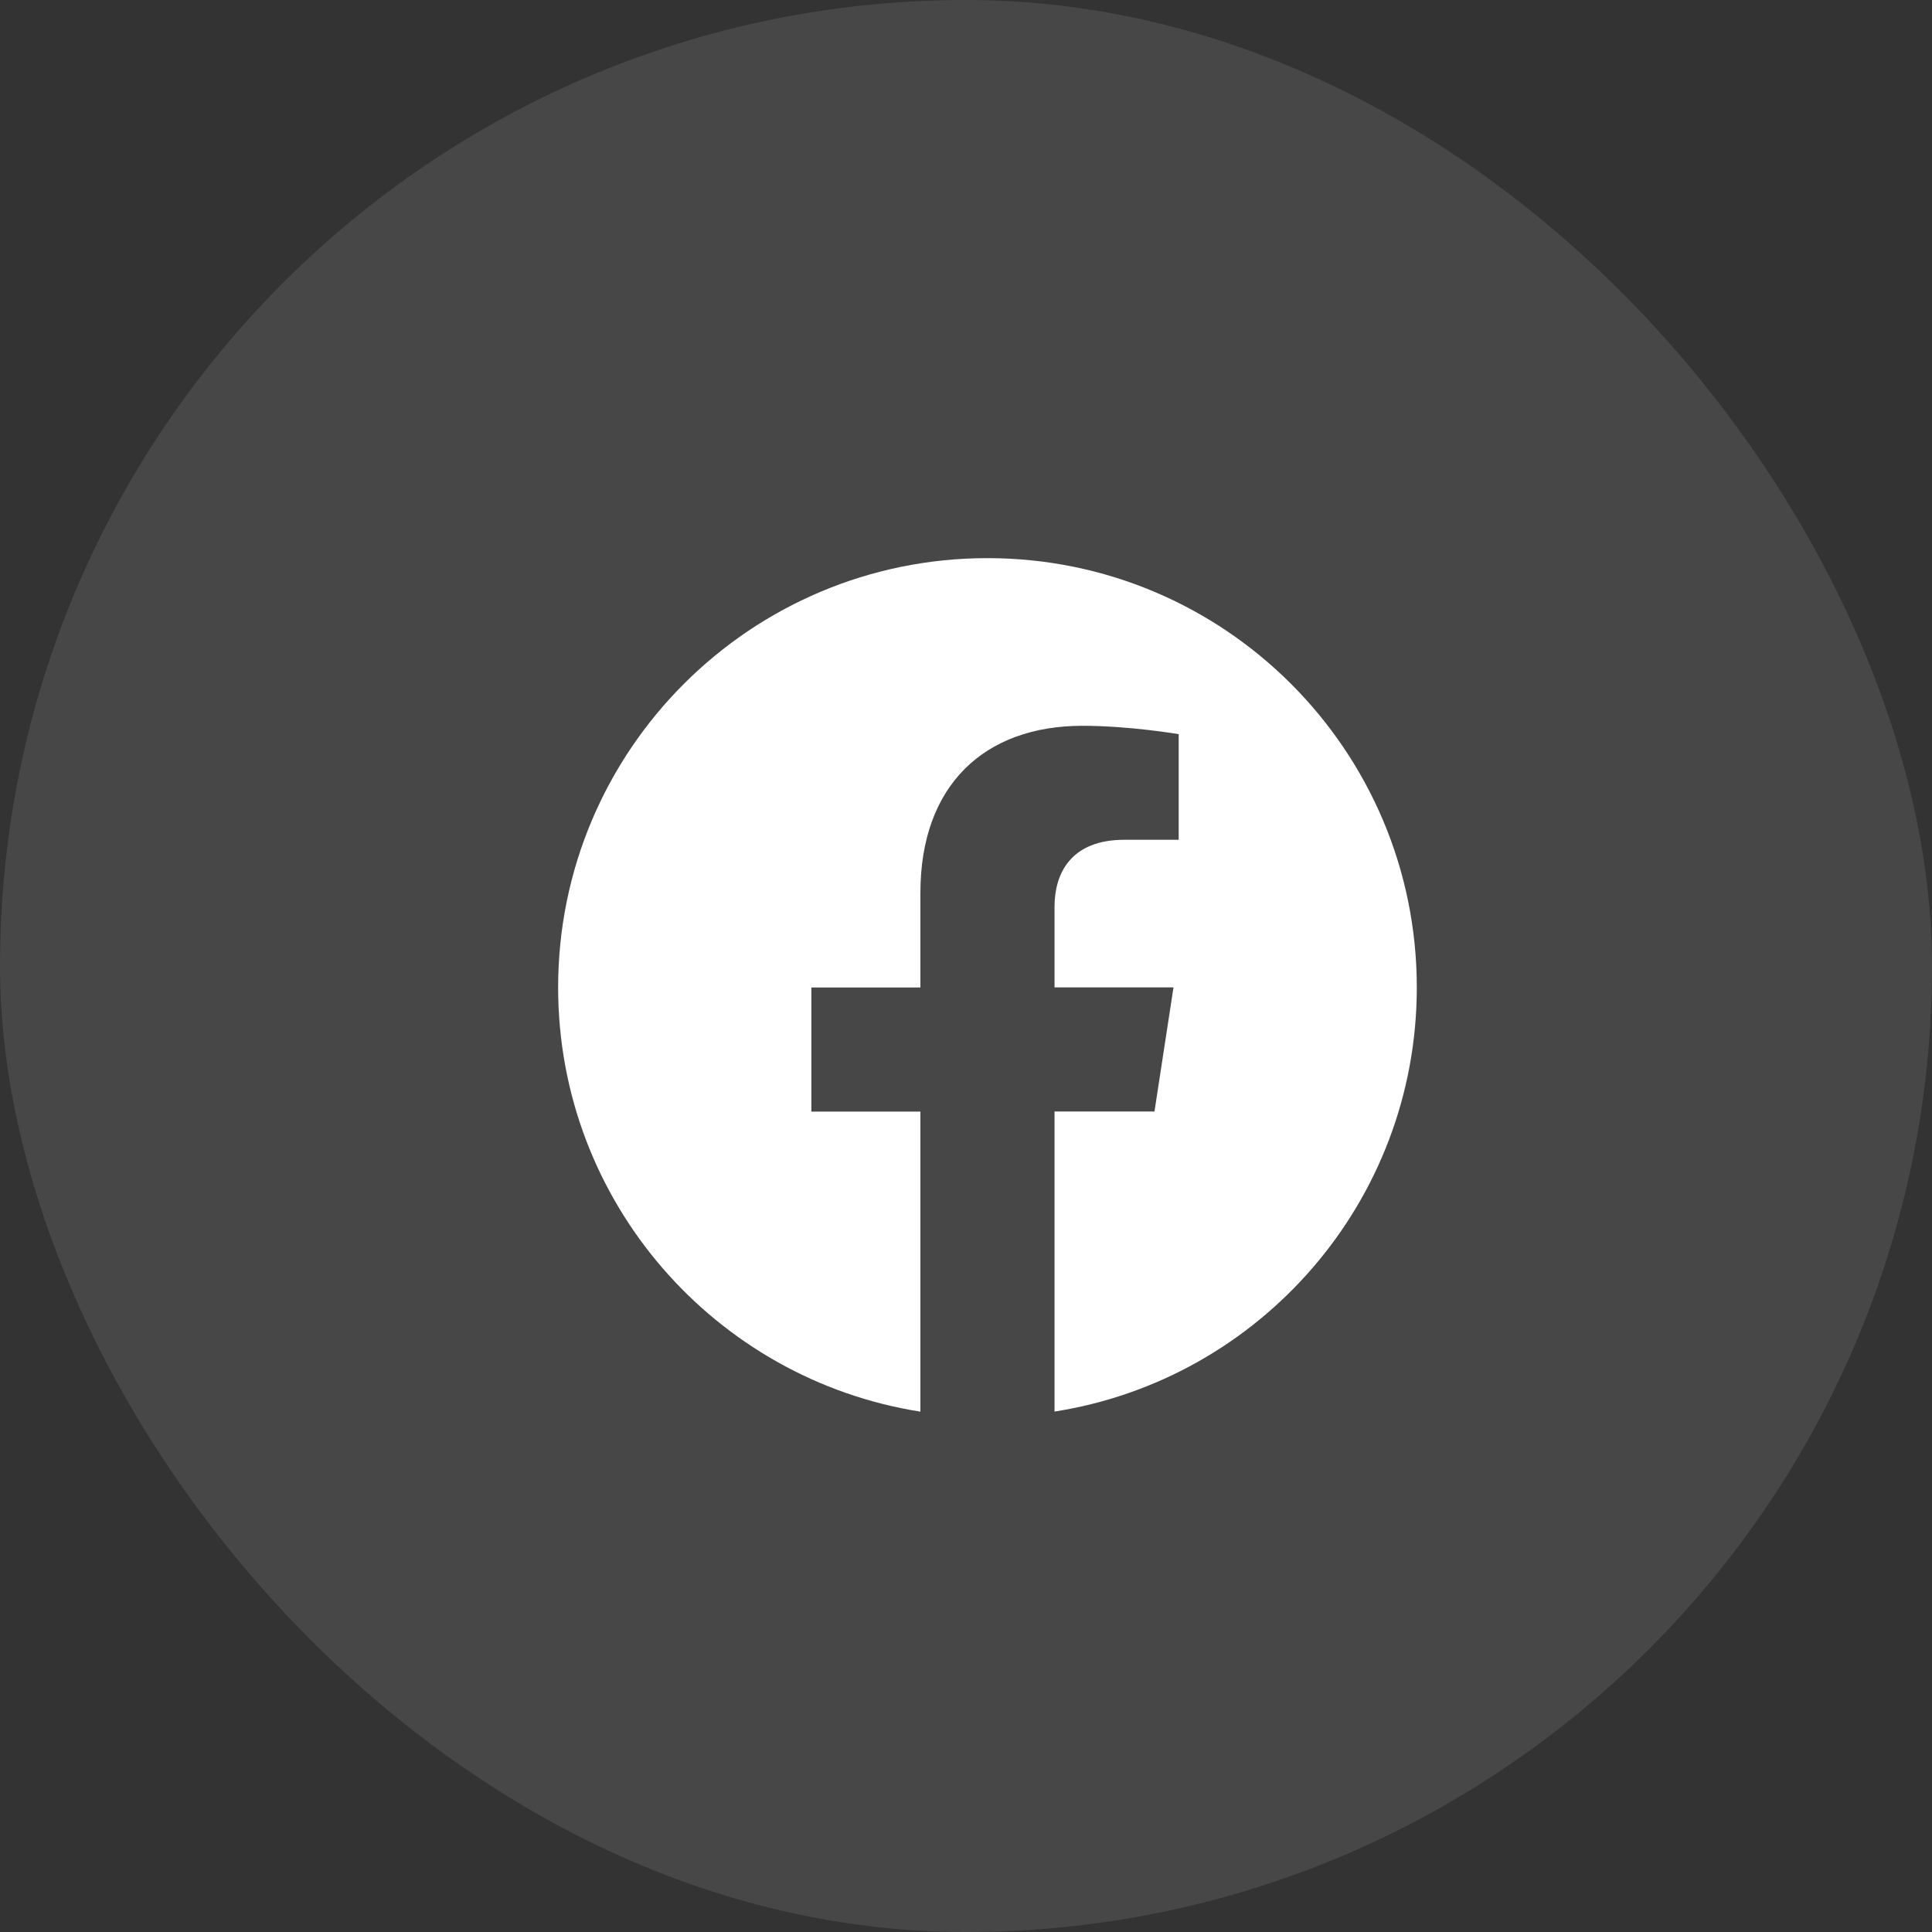 <svg width="45" height="45" viewBox="0 0 45 45" fill="none" xmlns="http://www.w3.org/2000/svg">
<rect x="0" y="0" width="45" height="45" fill="#333333" stroke="none"/>
<rect width="45" height="45" rx="22.5" fill="white" fill-opacity="0.1"/>
<path d="M23 13C17.477 13 13 17.477 13 23C13 27.991 16.656 32.127 21.438 32.88V25.891H18.898V23H21.438V20.797C21.438 18.288 22.931 16.905 25.214 16.905C26.308 16.905 27.454 17.1 27.454 17.1V19.56H26.19C24.95 19.56 24.562 20.332 24.562 21.123V22.998H27.333L26.89 25.889H24.562V32.878C29.344 32.129 33 27.991 33 23C33 17.477 28.523 13 23 13Z" fill="white"/>
</svg>
